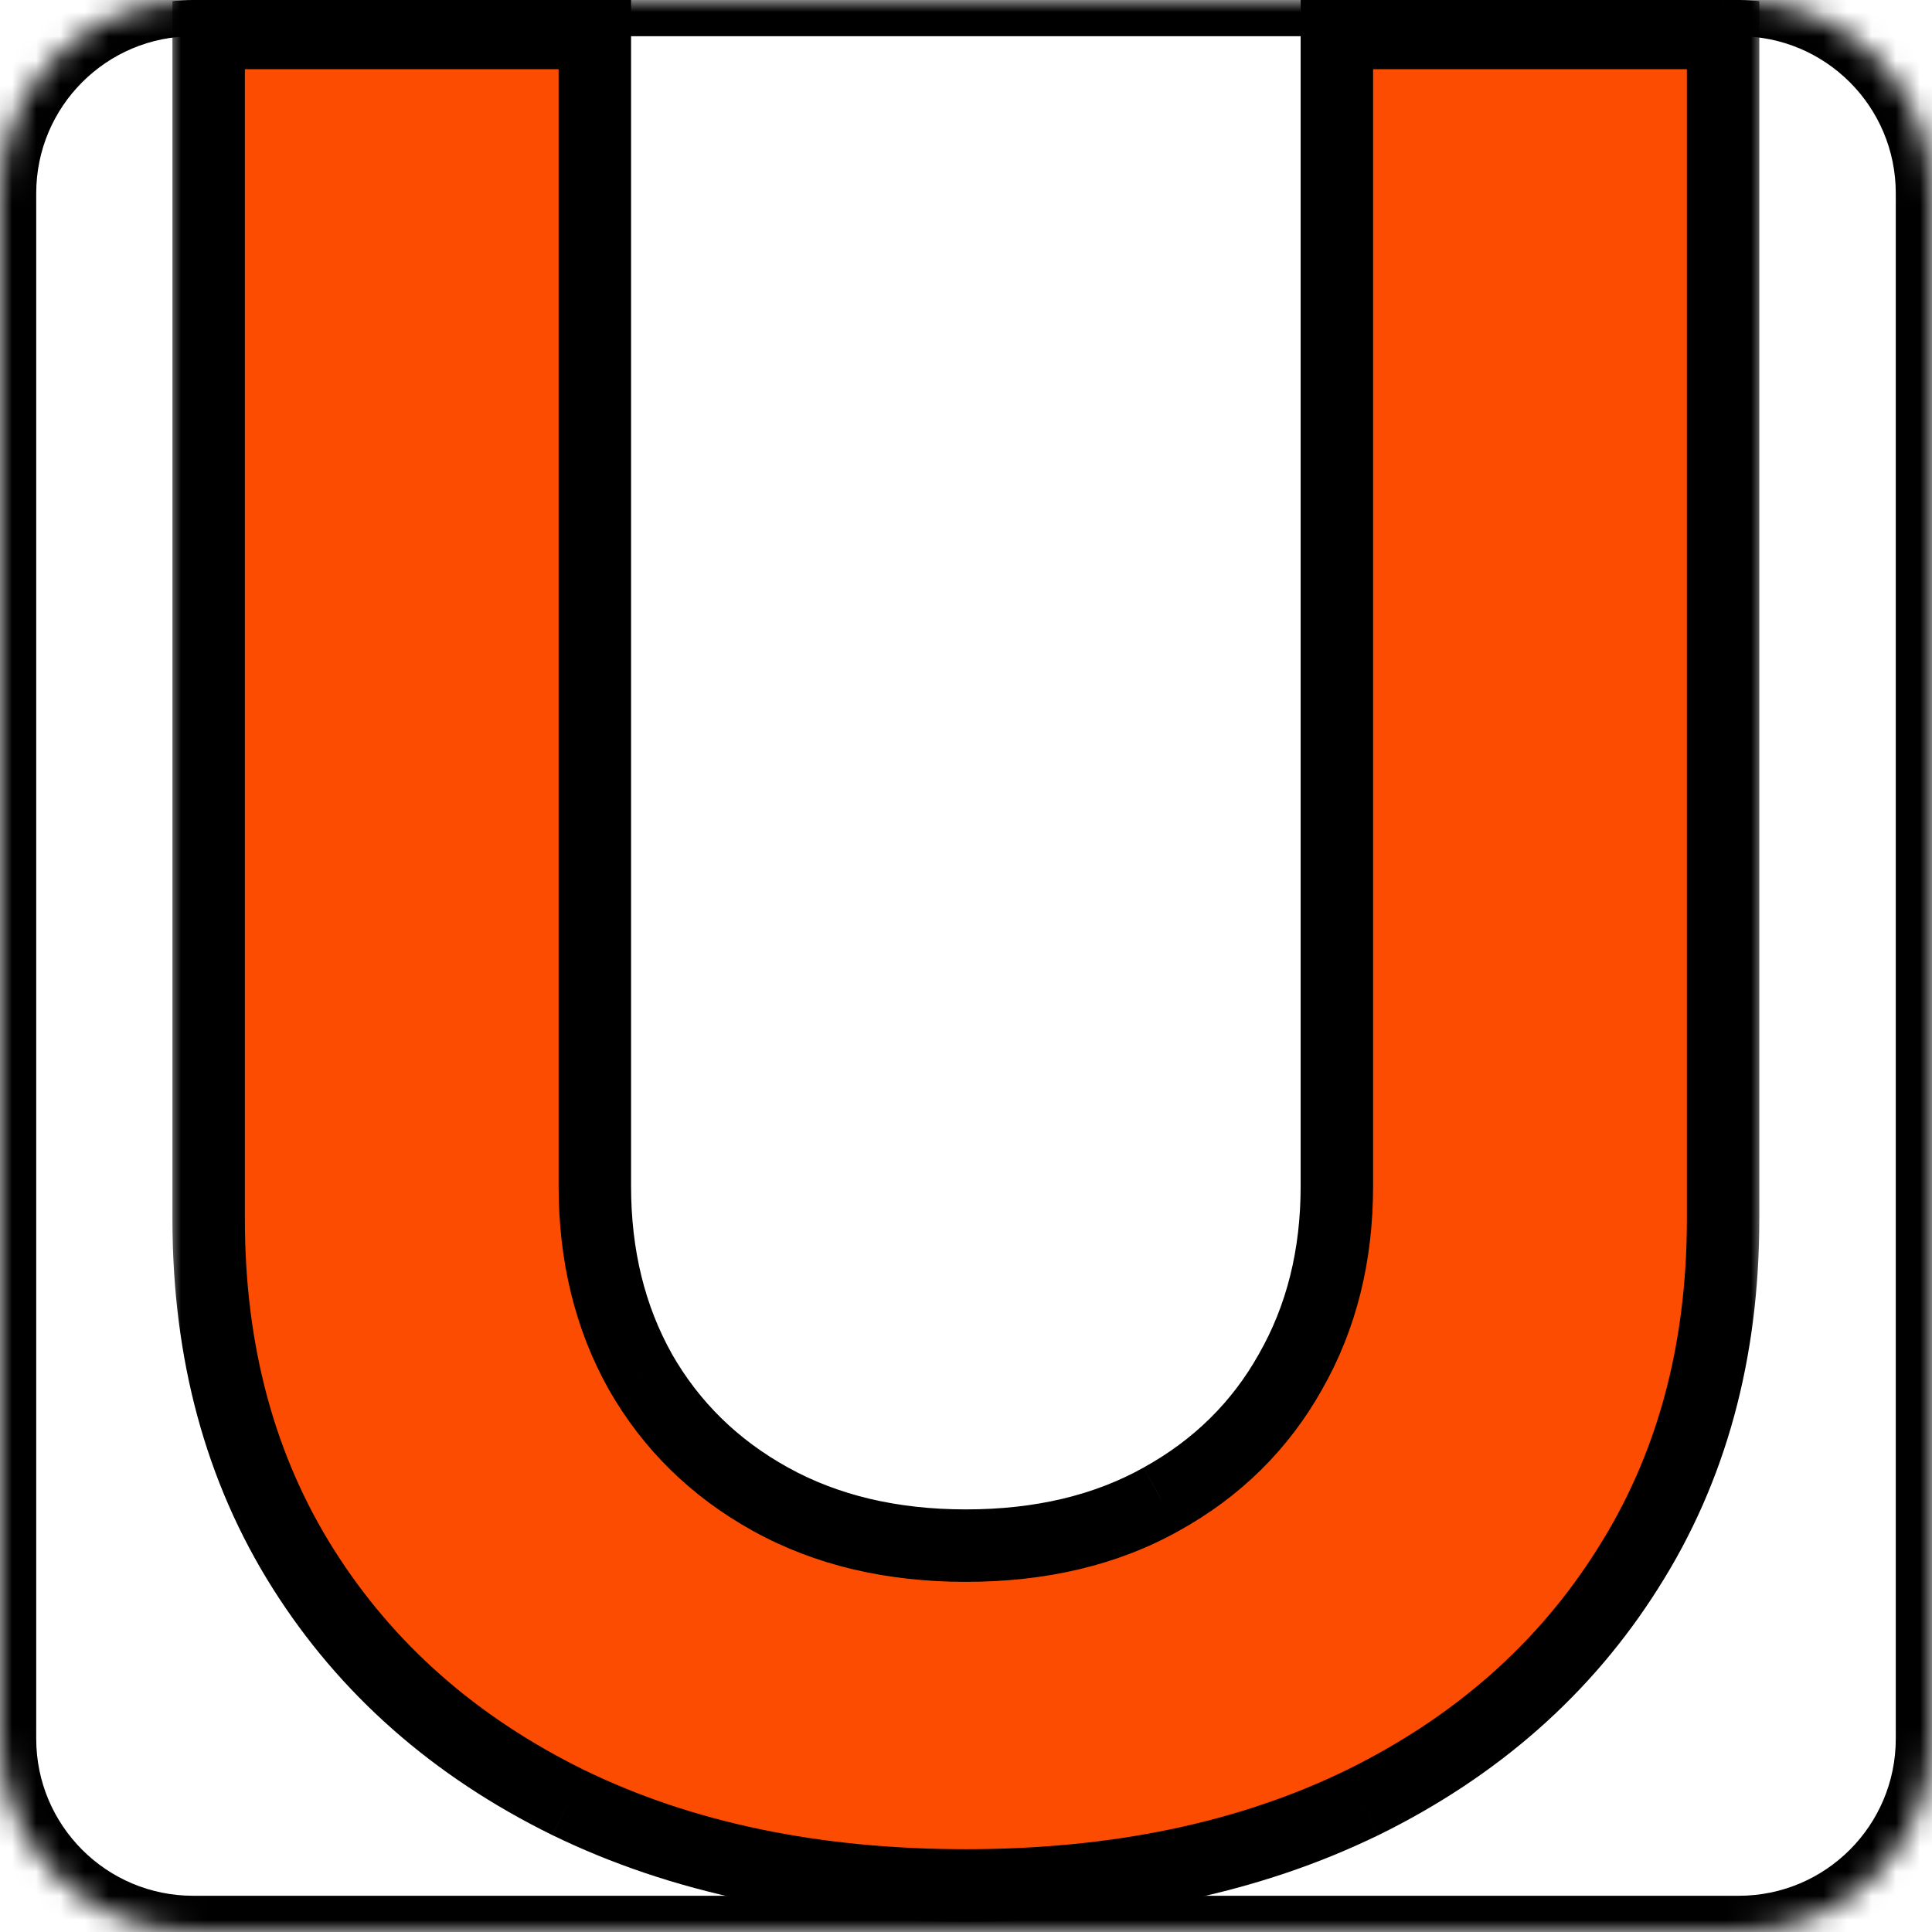 <svg fill="none" height="80" viewBox="0 0 80 80" width="80" xmlns="http://www.w3.org/2000/svg" xmlns:xlink="http://www.w3.org/1999/xlink"><clipPath id="a"><path d="m0 8c0-4.418 3.582-8 8-8h64c4.418 0 8 3.582 8 8v64c0 4.418-3.582 8-8 8h-64c-4.418 0-8-3.582-8-8z"/></clipPath><mask id="b" fill="#fff"><path d="m0 8c0-4.418 3.582-8 8-8h64c4.418 0 8 3.582 8 8v64c0 4.418-3.582 8-8 8h-64c-4.418 0-8-3.582-8-8z" fill="#fff"/></mask><mask id="c" fill="#000" height="81" maskUnits="userSpaceOnUse" width="66" x="7" y="-1"><path d="m7-1h66v81h-66z" fill="#fff"/><path d="m55.359 1.364h15.992v49.119c0 5.515-1.317 10.341-3.952 14.477-2.61 4.136-6.266 7.362-10.969 9.676-4.703 2.29-10.181 3.435-16.435 3.435-6.278 0-11.769-1.145-16.472-3.435-4.703-2.314-8.359-5.54-10.969-9.676-2.61-4.136-3.915-8.962-3.915-14.477v-49.119h15.991v47.753c0 2.881.628 5.441 1.884 7.682 1.28 2.24 3.078 4.001 5.392 5.281s5.01 1.921 8.088 1.921c3.102 0 5.798-.64 8.088-1.921 2.314-1.28 4.099-3.041 5.355-5.281 1.28-2.24 1.92-4.801 1.92-7.682z" fill="#000"/></mask><g clip-path="url(#a)"><path d="m55.359 1.364h15.992v49.119c0 5.515-1.317 10.341-3.952 14.477-2.61 4.136-6.266 7.362-10.969 9.676-4.703 2.29-10.181 3.435-16.435 3.435-6.278 0-11.769-1.145-16.472-3.435-4.703-2.314-8.359-5.54-10.969-9.676-2.61-4.136-3.915-8.962-3.915-14.477v-49.119h15.991v47.753c0 2.881.628 5.441 1.884 7.682 1.28 2.24 3.078 4.001 5.392 5.281s5.01 1.921 8.088 1.921c3.102 0 5.798-.64 8.088-1.921 2.314-1.28 4.099-3.041 5.355-5.281 1.28-2.24 1.92-4.801 1.92-7.682z" fill="#fc4c02"/><path d="m55.359 1.364v-1.5h-1.5v1.5zm15.992 0h1.5v-1.5h-1.5zm-3.952 63.597-1.265-.806-.003.005zm-10.969 9.676.657 1.349.006-.003zm-32.906 0-.662 1.346.006.003zm-10.969-9.676-1.268.8zm-3.915-63.597v-1.5h-1.5v1.5zm15.991 0h1.5v-1.5h-1.5zm1.884 55.435-1.309.733.006.011zm5.392 5.281-.726 1.313zm16.176 0-.726-1.312-.006.003zm5.355-5.281-1.302-.744-.006.011zm1.92-53.935h15.992v-3h-15.992zm14.492-1.5v49.119h3v-49.119zm0 49.119c0 5.266-1.254 9.805-3.717 13.671l2.53 1.612c2.806-4.406 4.186-9.519 4.186-15.283zm-3.72 13.677c-2.451 3.885-5.89 6.929-10.363 9.131l1.325 2.692c4.933-2.428 8.807-5.834 11.575-10.222zm-10.357 9.128c-4.462 2.173-9.708 3.283-15.778 3.283v3c6.437 0 12.148-1.179 17.091-3.586zm-15.778 3.283c-6.096 0-11.354-1.111-15.815-3.283l-1.313 2.697c4.944 2.407 10.667 3.586 17.128 3.586zm-15.809-3.28c-4.473-2.201-7.911-5.245-10.363-9.131l-2.537 1.601c2.768 4.388 6.642 7.794 11.575 10.222zm-10.363-9.131c-2.44-3.867-3.683-8.408-3.683-13.677h-3c0 5.761 1.366 10.872 4.146 15.278zm-3.683-13.677v-49.119h-3v49.119zm-1.5-47.619h15.991v-3h-15.991zm14.491-1.5v47.753h3v-47.753zm0 47.753c0 3.106.679 5.924 2.075 8.415l2.617-1.467c-1.115-1.99-1.692-4.293-1.692-6.948zm2.081 8.426c1.42 2.485 3.42 4.44 5.968 5.85l1.452-2.625c-2.08-1.151-3.675-2.717-4.816-4.713zm5.968 5.85c2.571 1.422 5.524 2.108 8.814 2.108v-3c-2.865 0-5.304-.594-7.362-1.733zm8.814 2.108c3.312 0 6.269-.685 8.82-2.111l-1.464-2.619c-2.028 1.134-4.463 1.73-7.356 1.73zm8.814-2.108c2.551-1.411 4.541-3.369 5.938-5.861l-2.617-1.467c-1.115 1.99-2.695 3.553-4.773 4.702zm5.931-5.85c1.424-2.493 2.118-5.315 2.118-8.426h-3c0 2.651-.587 4.949-1.723 6.938zm2.118-8.426v-47.753h-3v47.753z" fill="#000" mask="url(#c)"/></g><path d="m8 1.5h64v-3h-64zm70.5 6.5v64h3v-64zm-6.5 70.5h-64v3h64zm-70.5-6.5v-64h-3v64zm6.5 6.5c-3.59 0-6.5-2.91-6.5-6.5h-3c0 5.247 4.253 9.5 9.5 9.5zm70.5-6.5c0 3.59-2.91 6.5-6.5 6.5v3c5.247 0 9.5-4.253 9.5-9.5zm-6.5-70.5c3.59 0 6.5 2.91 6.5 6.5h3c0-5.247-4.253-9.5-9.5-9.5zm-64-3c-5.247 0-9.5 4.253-9.5 9.5h3c0-3.59 2.91-6.5 6.5-6.5z" fill="#000" mask="url(#b)"/></svg>
